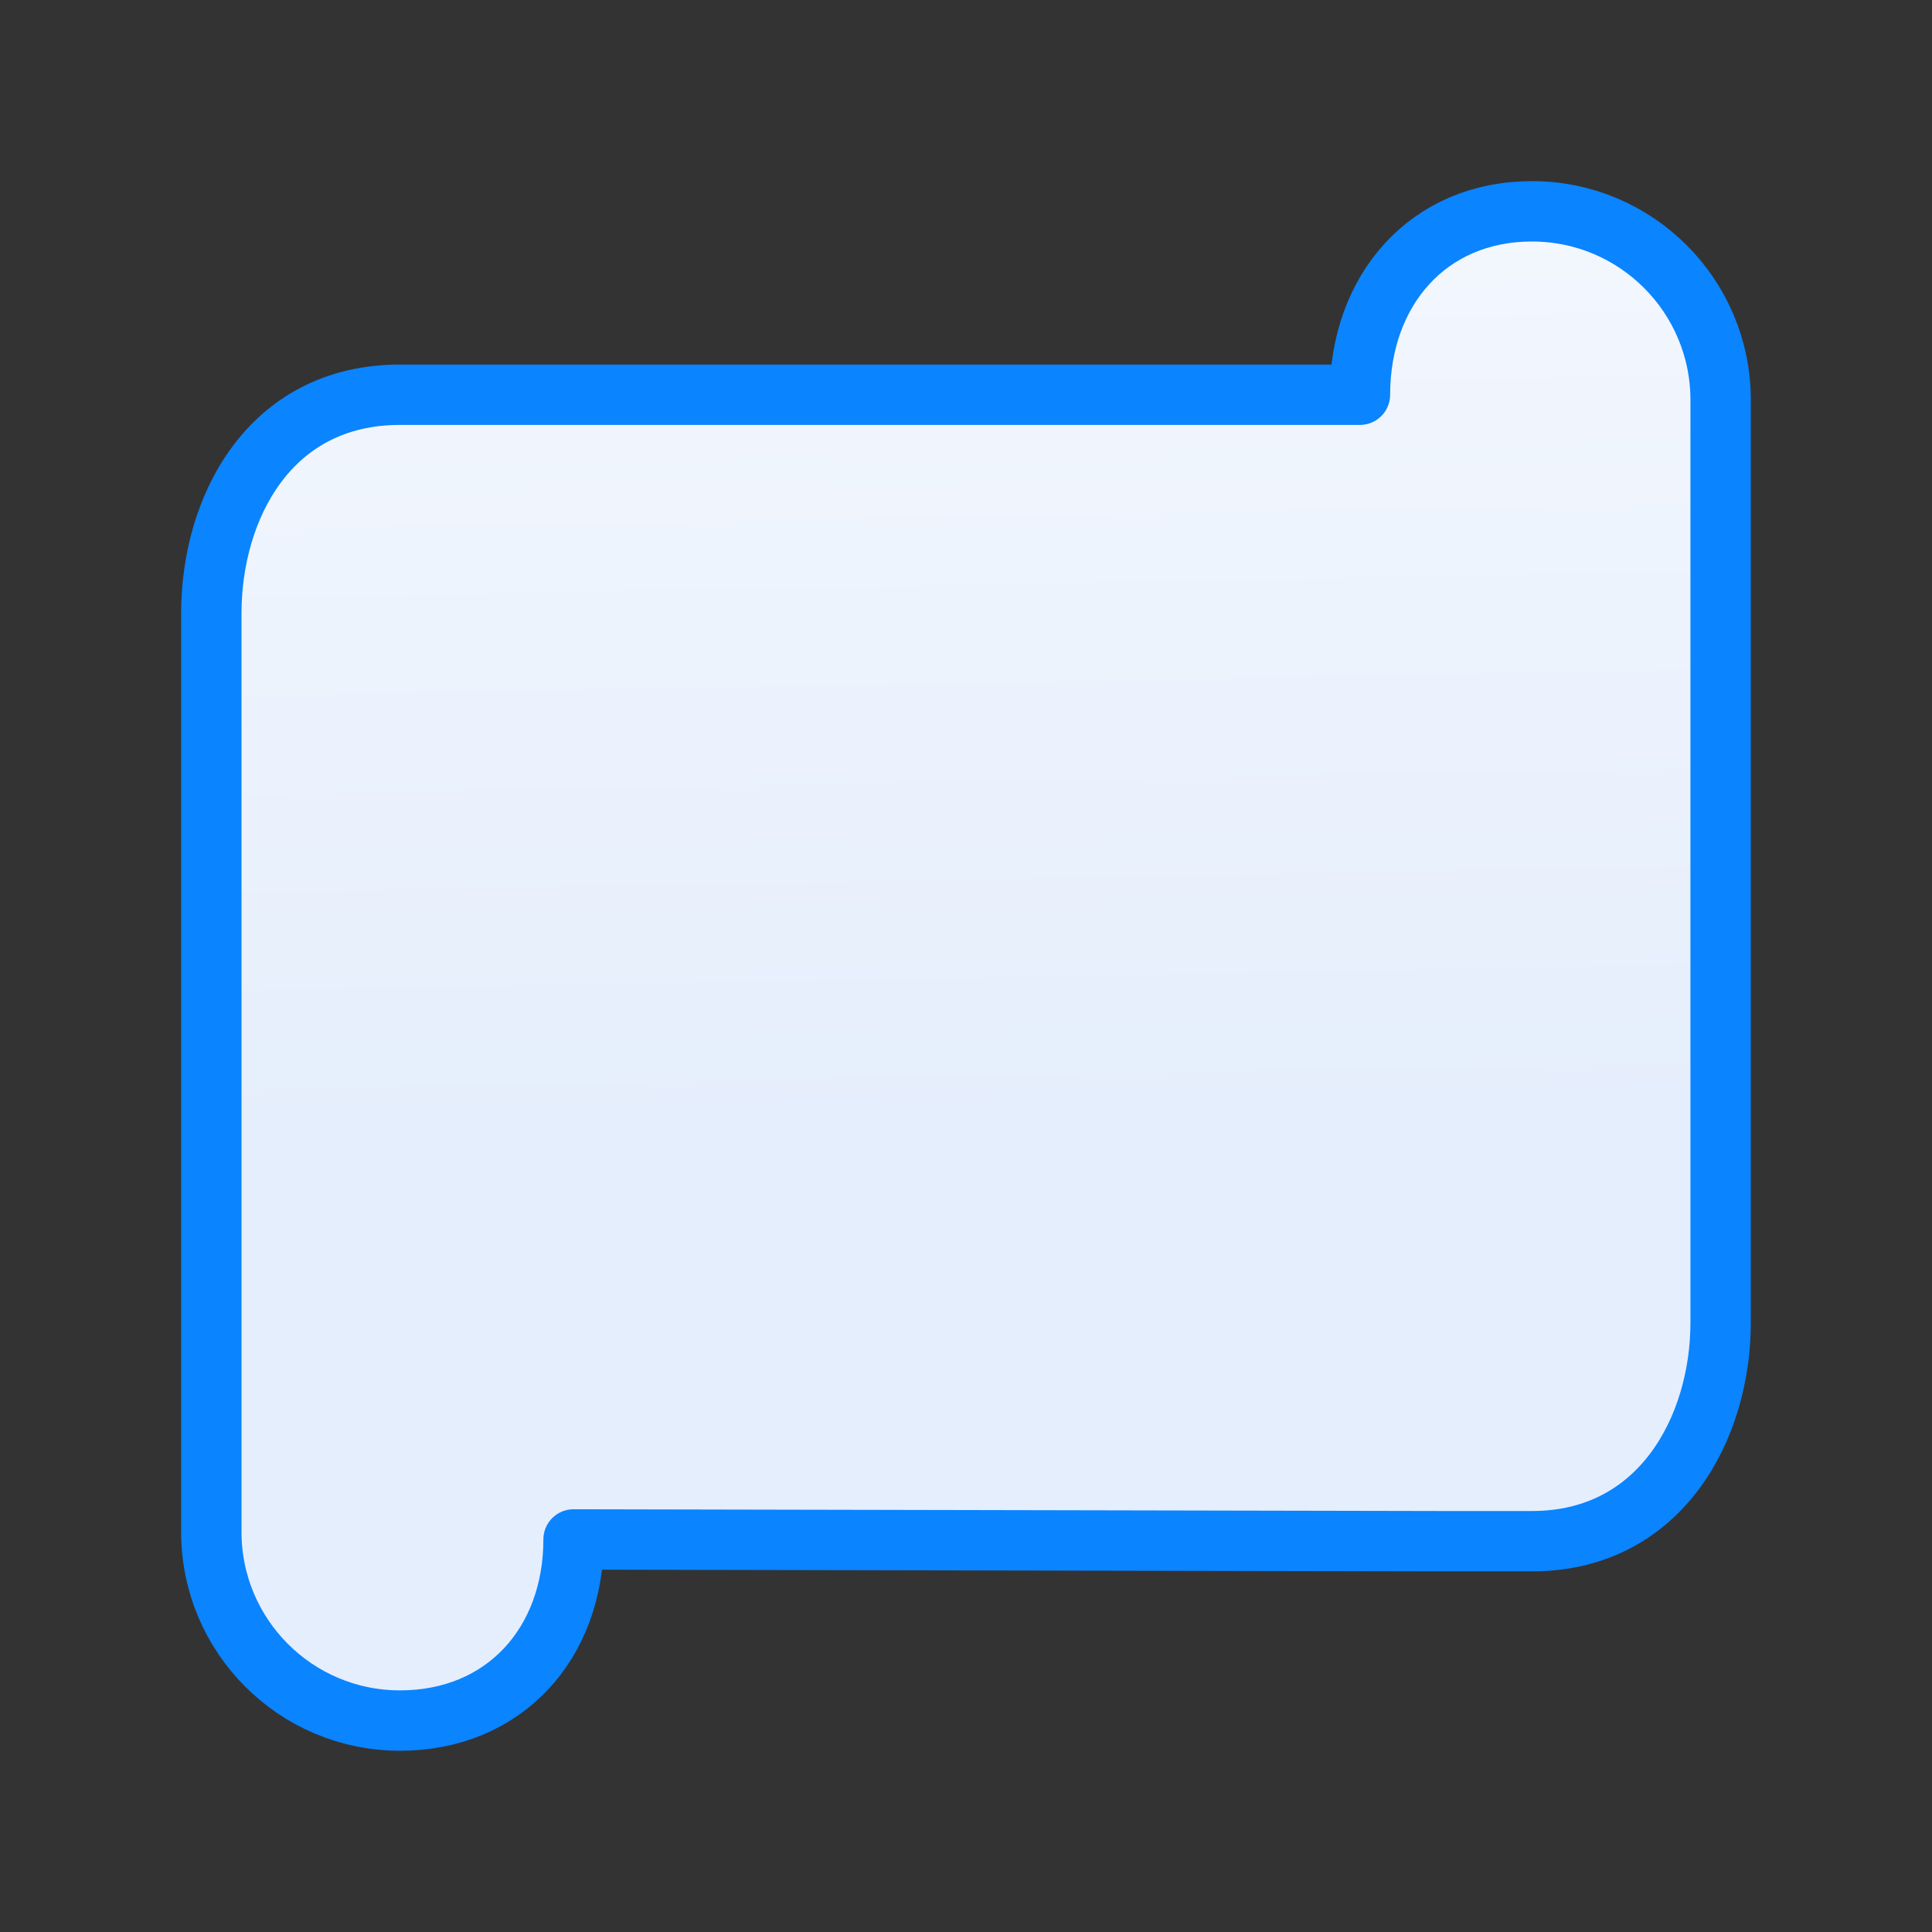 <?xml version="1.0" encoding="UTF-8" standalone="no"?>
<svg
   xmlns:dc="http://purl.org/dc/elements/1.1/"
   xmlns:cc="http://creativecommons.org/ns#"
   xmlns:rdf="http://www.w3.org/1999/02/22-rdf-syntax-ns#"
   xmlns:svg="http://www.w3.org/2000/svg"
   xmlns="http://www.w3.org/2000/svg"
   xmlns:xlink="http://www.w3.org/1999/xlink"
   xmlns:sodipodi="http://sodipodi.sourceforge.net/DTD/sodipodi-0.dtd"
   xmlns:inkscape="http://www.inkscape.org/namespaces/inkscape"
   viewBox="0 0 32 32"
   version="1.1"
   id="svg4"
   sodipodi:docname="starshapes.horizontal-scroll.svg"
   inkscape:version="0.92.3 (2405546, 2018-03-11)">
  <rect x="0" y="0" width="32" height="32" fill="#333333" stroke="none"/>
  <defs
     id="defs8">
    <linearGradient
       gradientTransform="translate(-51.458,-8.746)"
       id="a"
       gradientUnits="userSpaceOnUse"
       x1="12"
       x2="12"
       y1="21.5"
       y2="2.5">
      <stop
         offset="0"
         stop-color="#e5eefc"
         id="stop1020" />
      <stop
         offset="1"
         stop-color="#fcfdff"
         id="stop1022" />
    </linearGradient>
    <linearGradient
       inkscape:collect="always"
       xlink:href="#a"
       id="linearGradient835"
       x1="14.39"
       y1="28.339"
       x2="13.949"
       y2="3.932"
       gradientUnits="userSpaceOnUse" />
  </defs>
  <sodipodi:namedview
     pagecolor="#ffffff"
     bordercolor="#666666"
     borderopacity="1"
     objecttolerance="10"
     gridtolerance="10"
     guidetolerance="10"
     inkscape:pageopacity="0"
     inkscape:pageshadow="2"
     inkscape:window-width="1366"
     inkscape:window-height="716"
     id="namedview6"
     showgrid="false"
     inkscape:zoom="7.375"
     inkscape:cx="-3.3220339"
     inkscape:cy="16"
     inkscape:window-x="-8"
     inkscape:window-y="-8"
     inkscape:window-maximized="1"
     inkscape:current-layer="svg4" />
  <path
     d="m25.375 3.5c-1.726 0-2.85 1.312-2.85 3.038h-12.775-3.125c-2.172 0-3.125 1.887-3.125 3.618v1.156 10.937 1.562 1.562c0 1.726 1.399 3.125 3.125 3.125 1.726 0 2.875-1.274 2.875-3l14.312.029h1.562c2.138 0 3.125-1.887 3.125-3.618v-4.348-4.687-3.125-1.562-1.562c0-1.726-1.399-3.125-3.125-3.125z"
     fill="#fff"
     stroke="#808080"
     stroke-linecap="round"
     stroke-linejoin="round"
     stroke-width="1"
     id="path2"
     style="fill-opacity:1;fill:url(#linearGradient835);stroke:#0a84ff;stroke-opacity:1" />
</svg>
